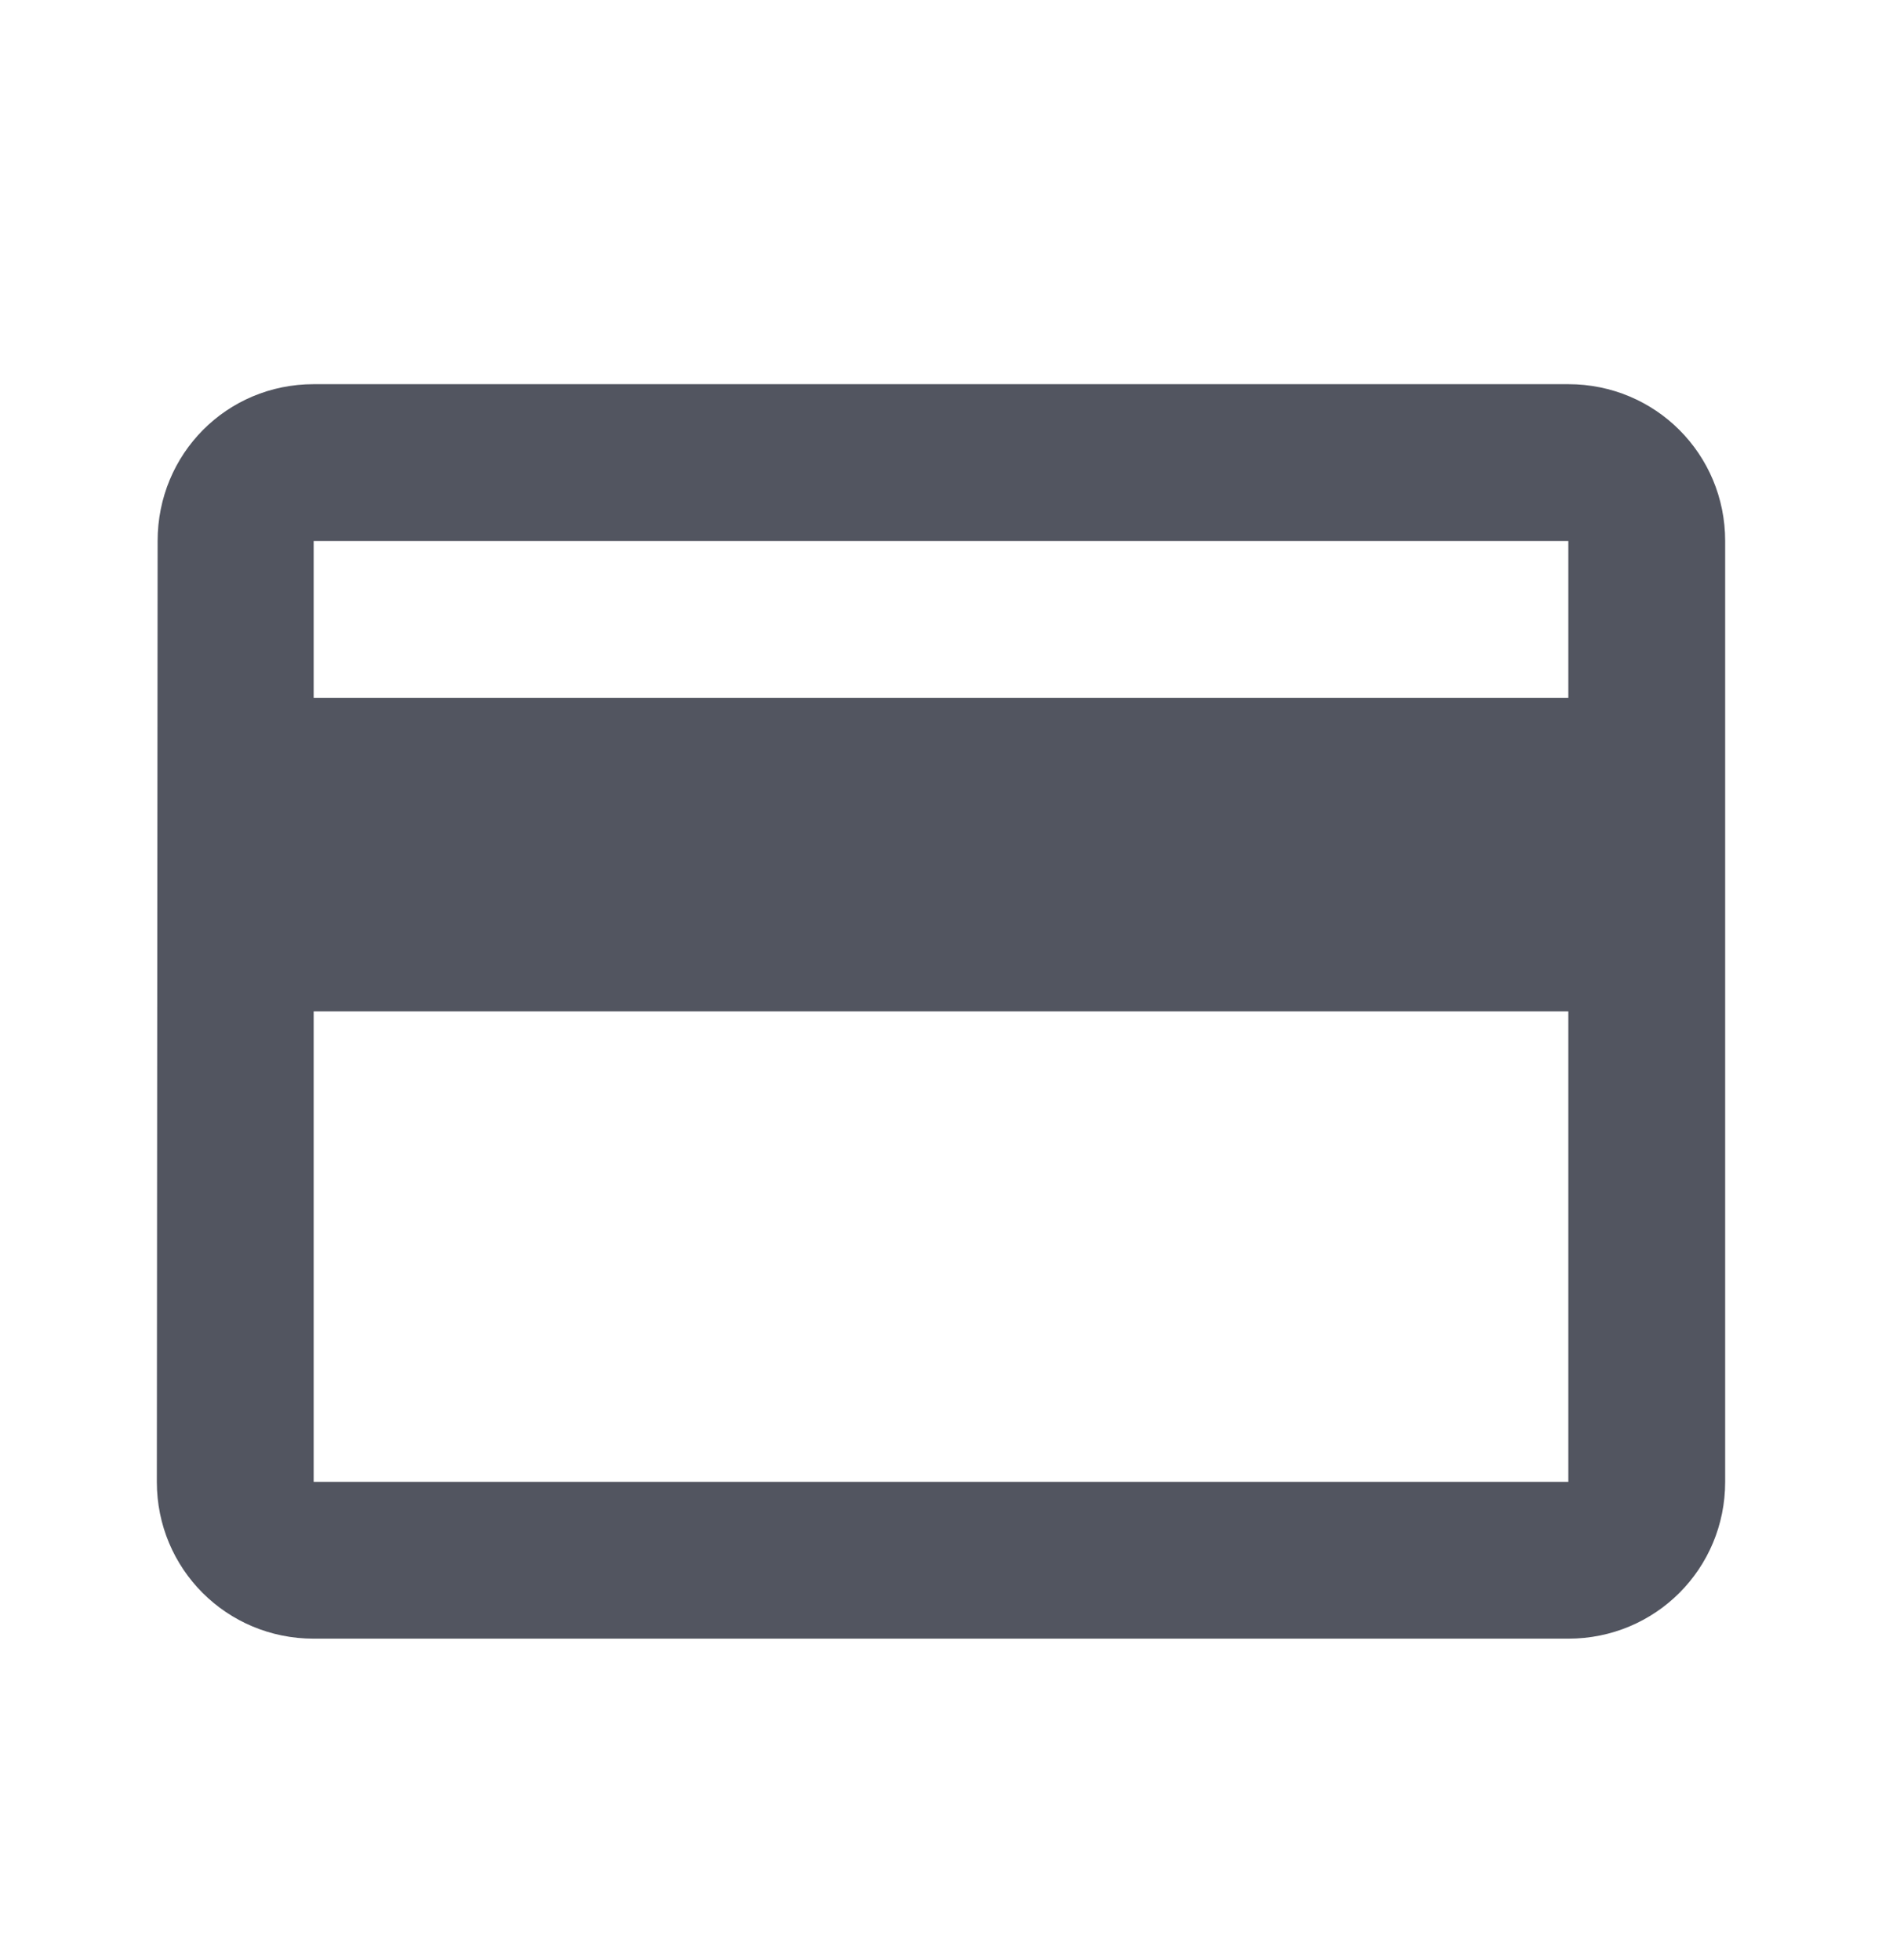 <svg width="24" height="25" viewBox="0 0 24 25" fill="none" xmlns="http://www.w3.org/2000/svg">
<path d="M20 4.9H4C2.89 4.9 2.01 5.79 2.01 6.9L2 18.9C2 20.01 2.89 20.9 4 20.9H20C21.11 20.9 22 20.01 22 18.9V6.9C22 5.79 21.11 4.9 20 4.9ZM20 18.9H4V12.9H20V18.9ZM20 8.9H4V6.9H20V8.9Z" fill="#525560"/>
</svg>
